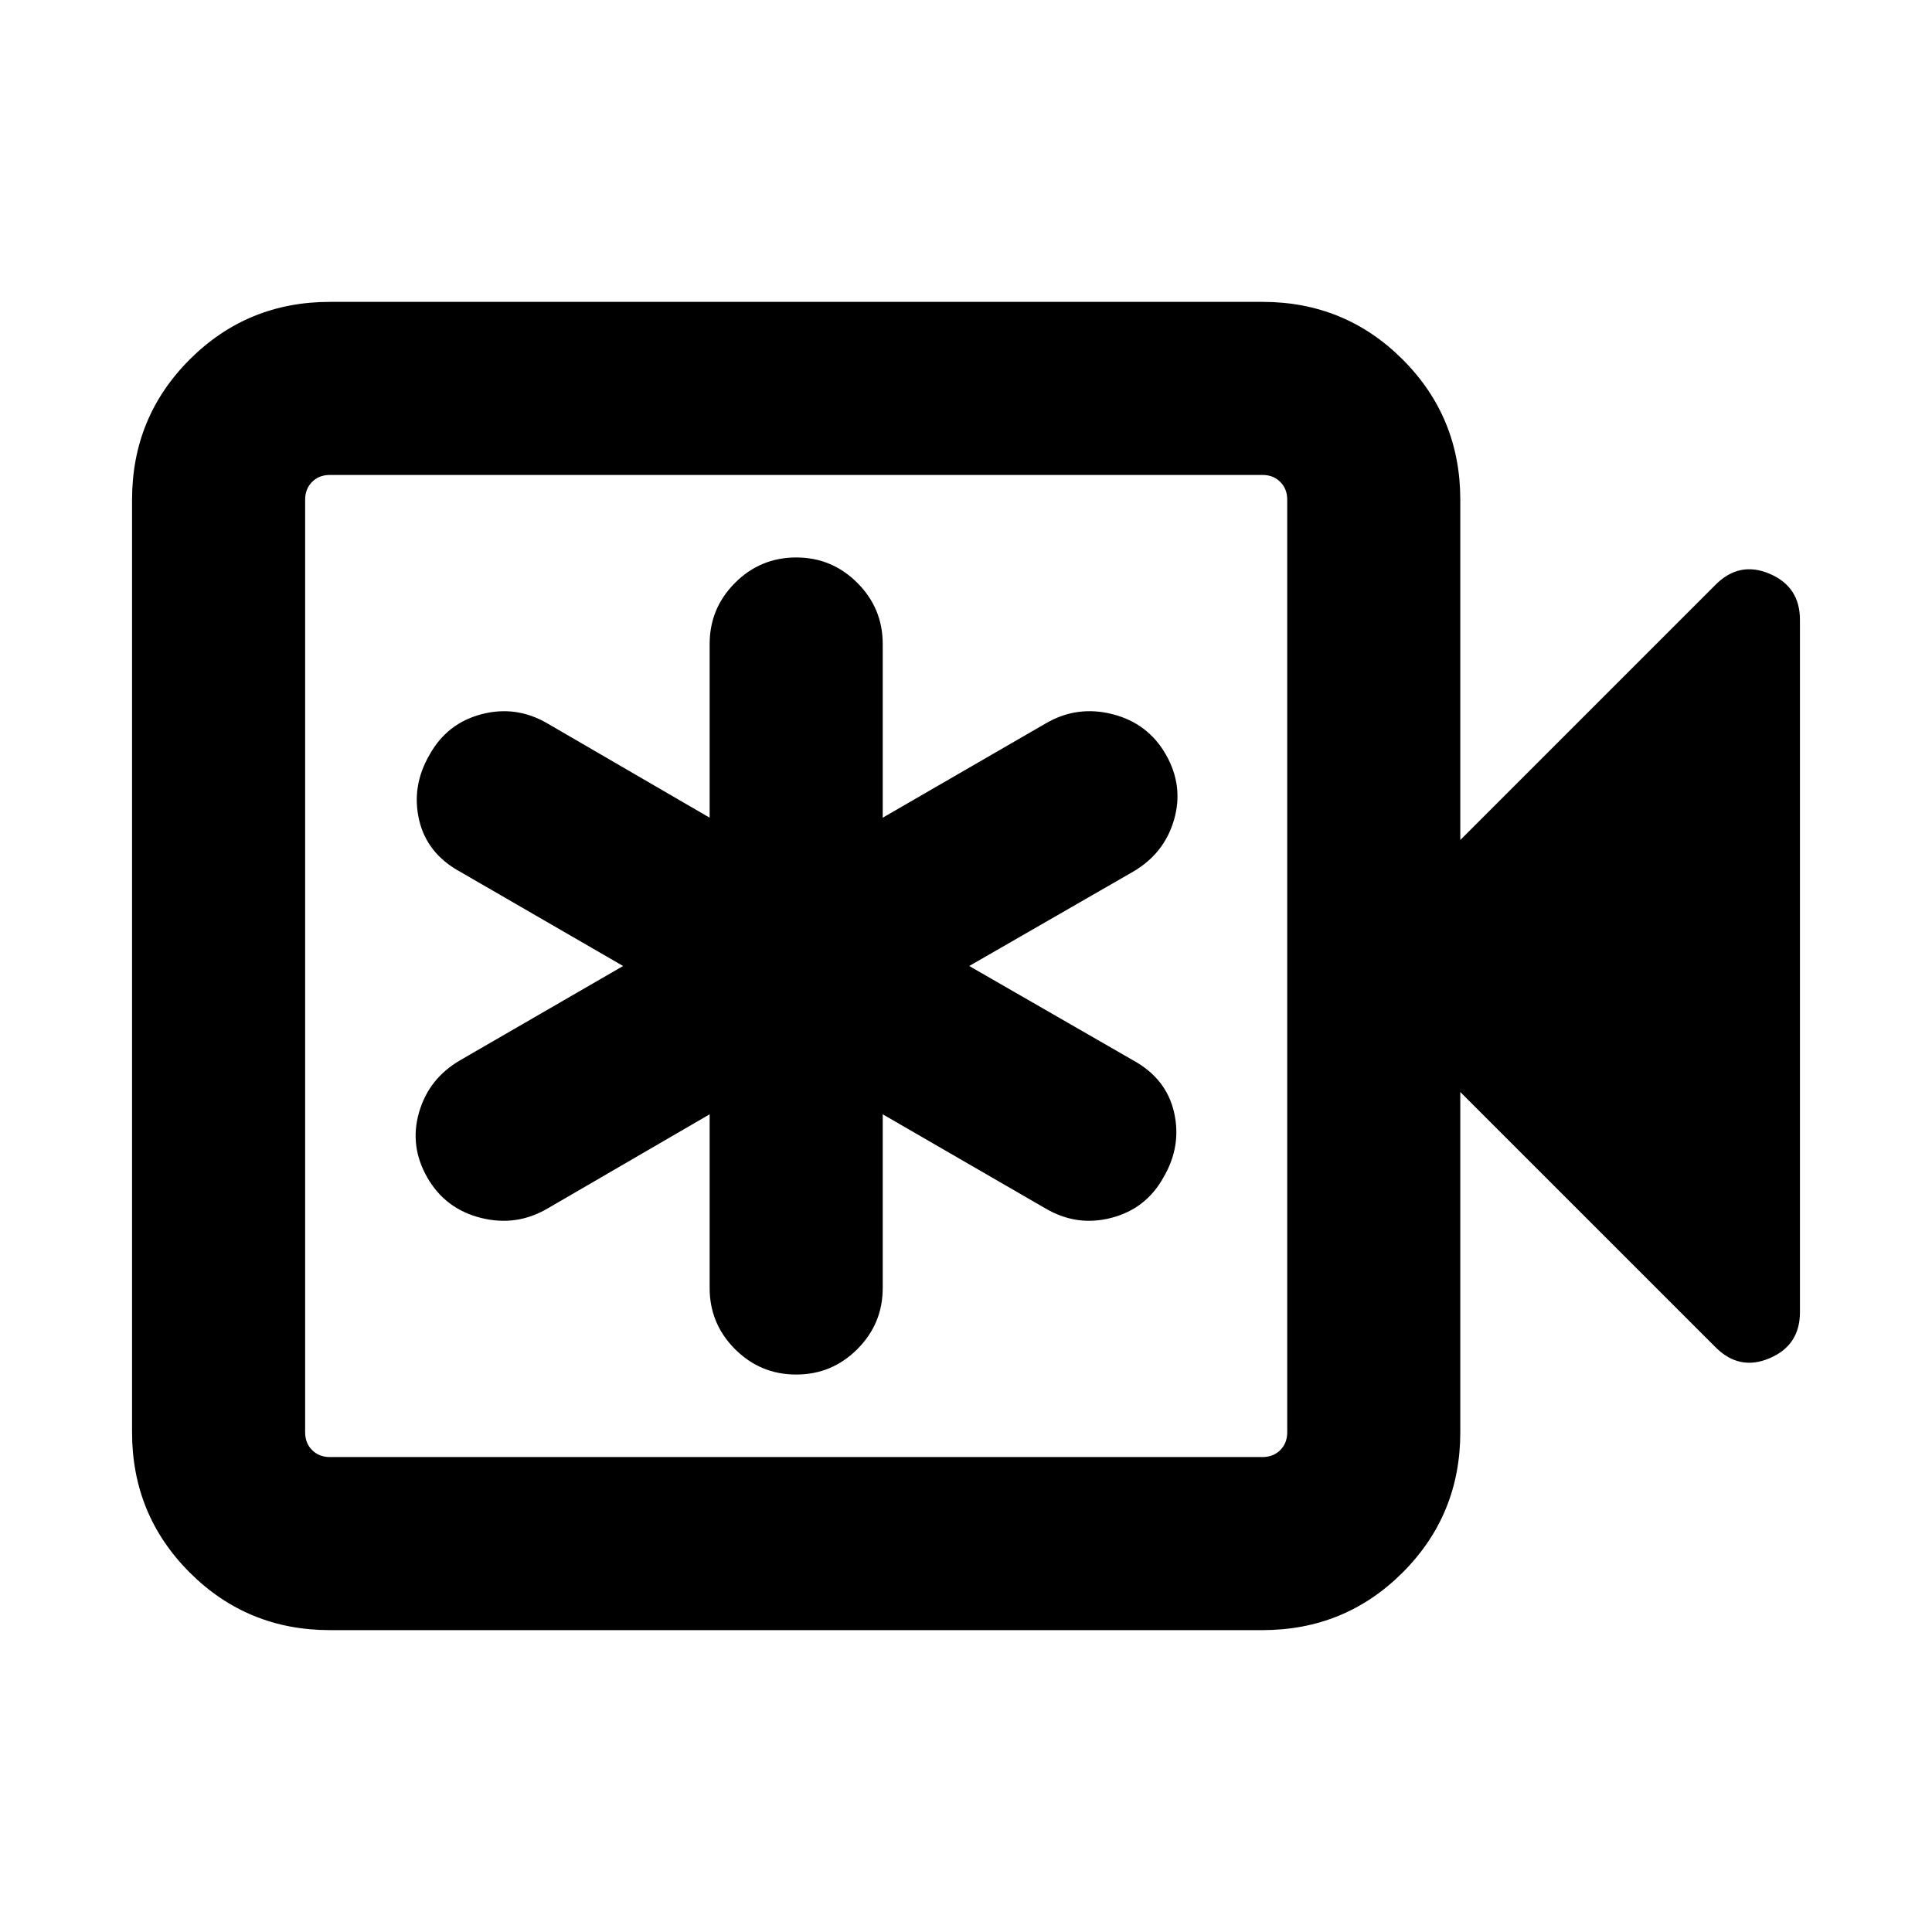 <svg xmlns="http://www.w3.org/2000/svg" height="24" viewBox="0 -960 960 960" width="24"><path d="M352.62-406.31V-320q0 17.77 12.61 30.38Q377.85-277 395.62-277q17.77 0 30.38-12.62 12.62-12.61 12.62-30.38v-86.31l81 46.85q15.53 9.07 32.7 4.58 17.16-4.49 25.83-20.12 9.08-15.54 5.23-32.31-3.84-16.77-20.38-25.84L481.61-480 563-526.85q15.54-9.07 20.38-25.84 4.85-16.77-4.06-32.37-8.91-15.59-26.54-20.07t-33.16 4.59l-81 46.85V-640q0-17.77-12.62-30.38Q413.39-683 395.62-683t-30.39 12.62q-12.61 12.61-12.61 30.38v86.31L272-600.54q-15.54-9.07-32.7-4.58-17.16 4.49-25.84 20.12-9.07 15.54-5.23 32.31 3.85 16.77 20.39 25.84l81 46.85-81 46.85q-15.54 9.07-20.39 25.84-4.84 16.77 4.07 32.37 8.91 15.59 26.53 20.07 17.63 4.48 33.17-4.59l80.62-46.85ZM163.92-150q-41.03 0-69.67-28.64-28.63-28.64-28.63-69.67v-463.38q0-41.03 28.63-69.67Q122.89-810 163.92-810h463.39q41.03 0 69.67 28.64 28.63 28.64 28.63 69.67v169.08l126.85-126.85q11.85-11.85 26.88-5.42 15.04 6.42 15.04 22.88v344q0 16.46-15.04 22.88-15.03 6.43-26.88-5.42L725.61-417.39v169.08q0 41.03-28.63 69.67Q668.34-150 627.31-150H163.92Zm0-86h463.39q5.38 0 8.84-3.46 3.47-3.46 3.47-8.85v-463.38q0-5.39-3.47-8.85-3.46-3.46-8.84-3.46H163.92q-5.38 0-8.84 3.46t-3.46 8.85v463.38q0 5.39 3.46 8.85t8.84 3.46Zm-12.3 0v-488 488Z"/></svg>